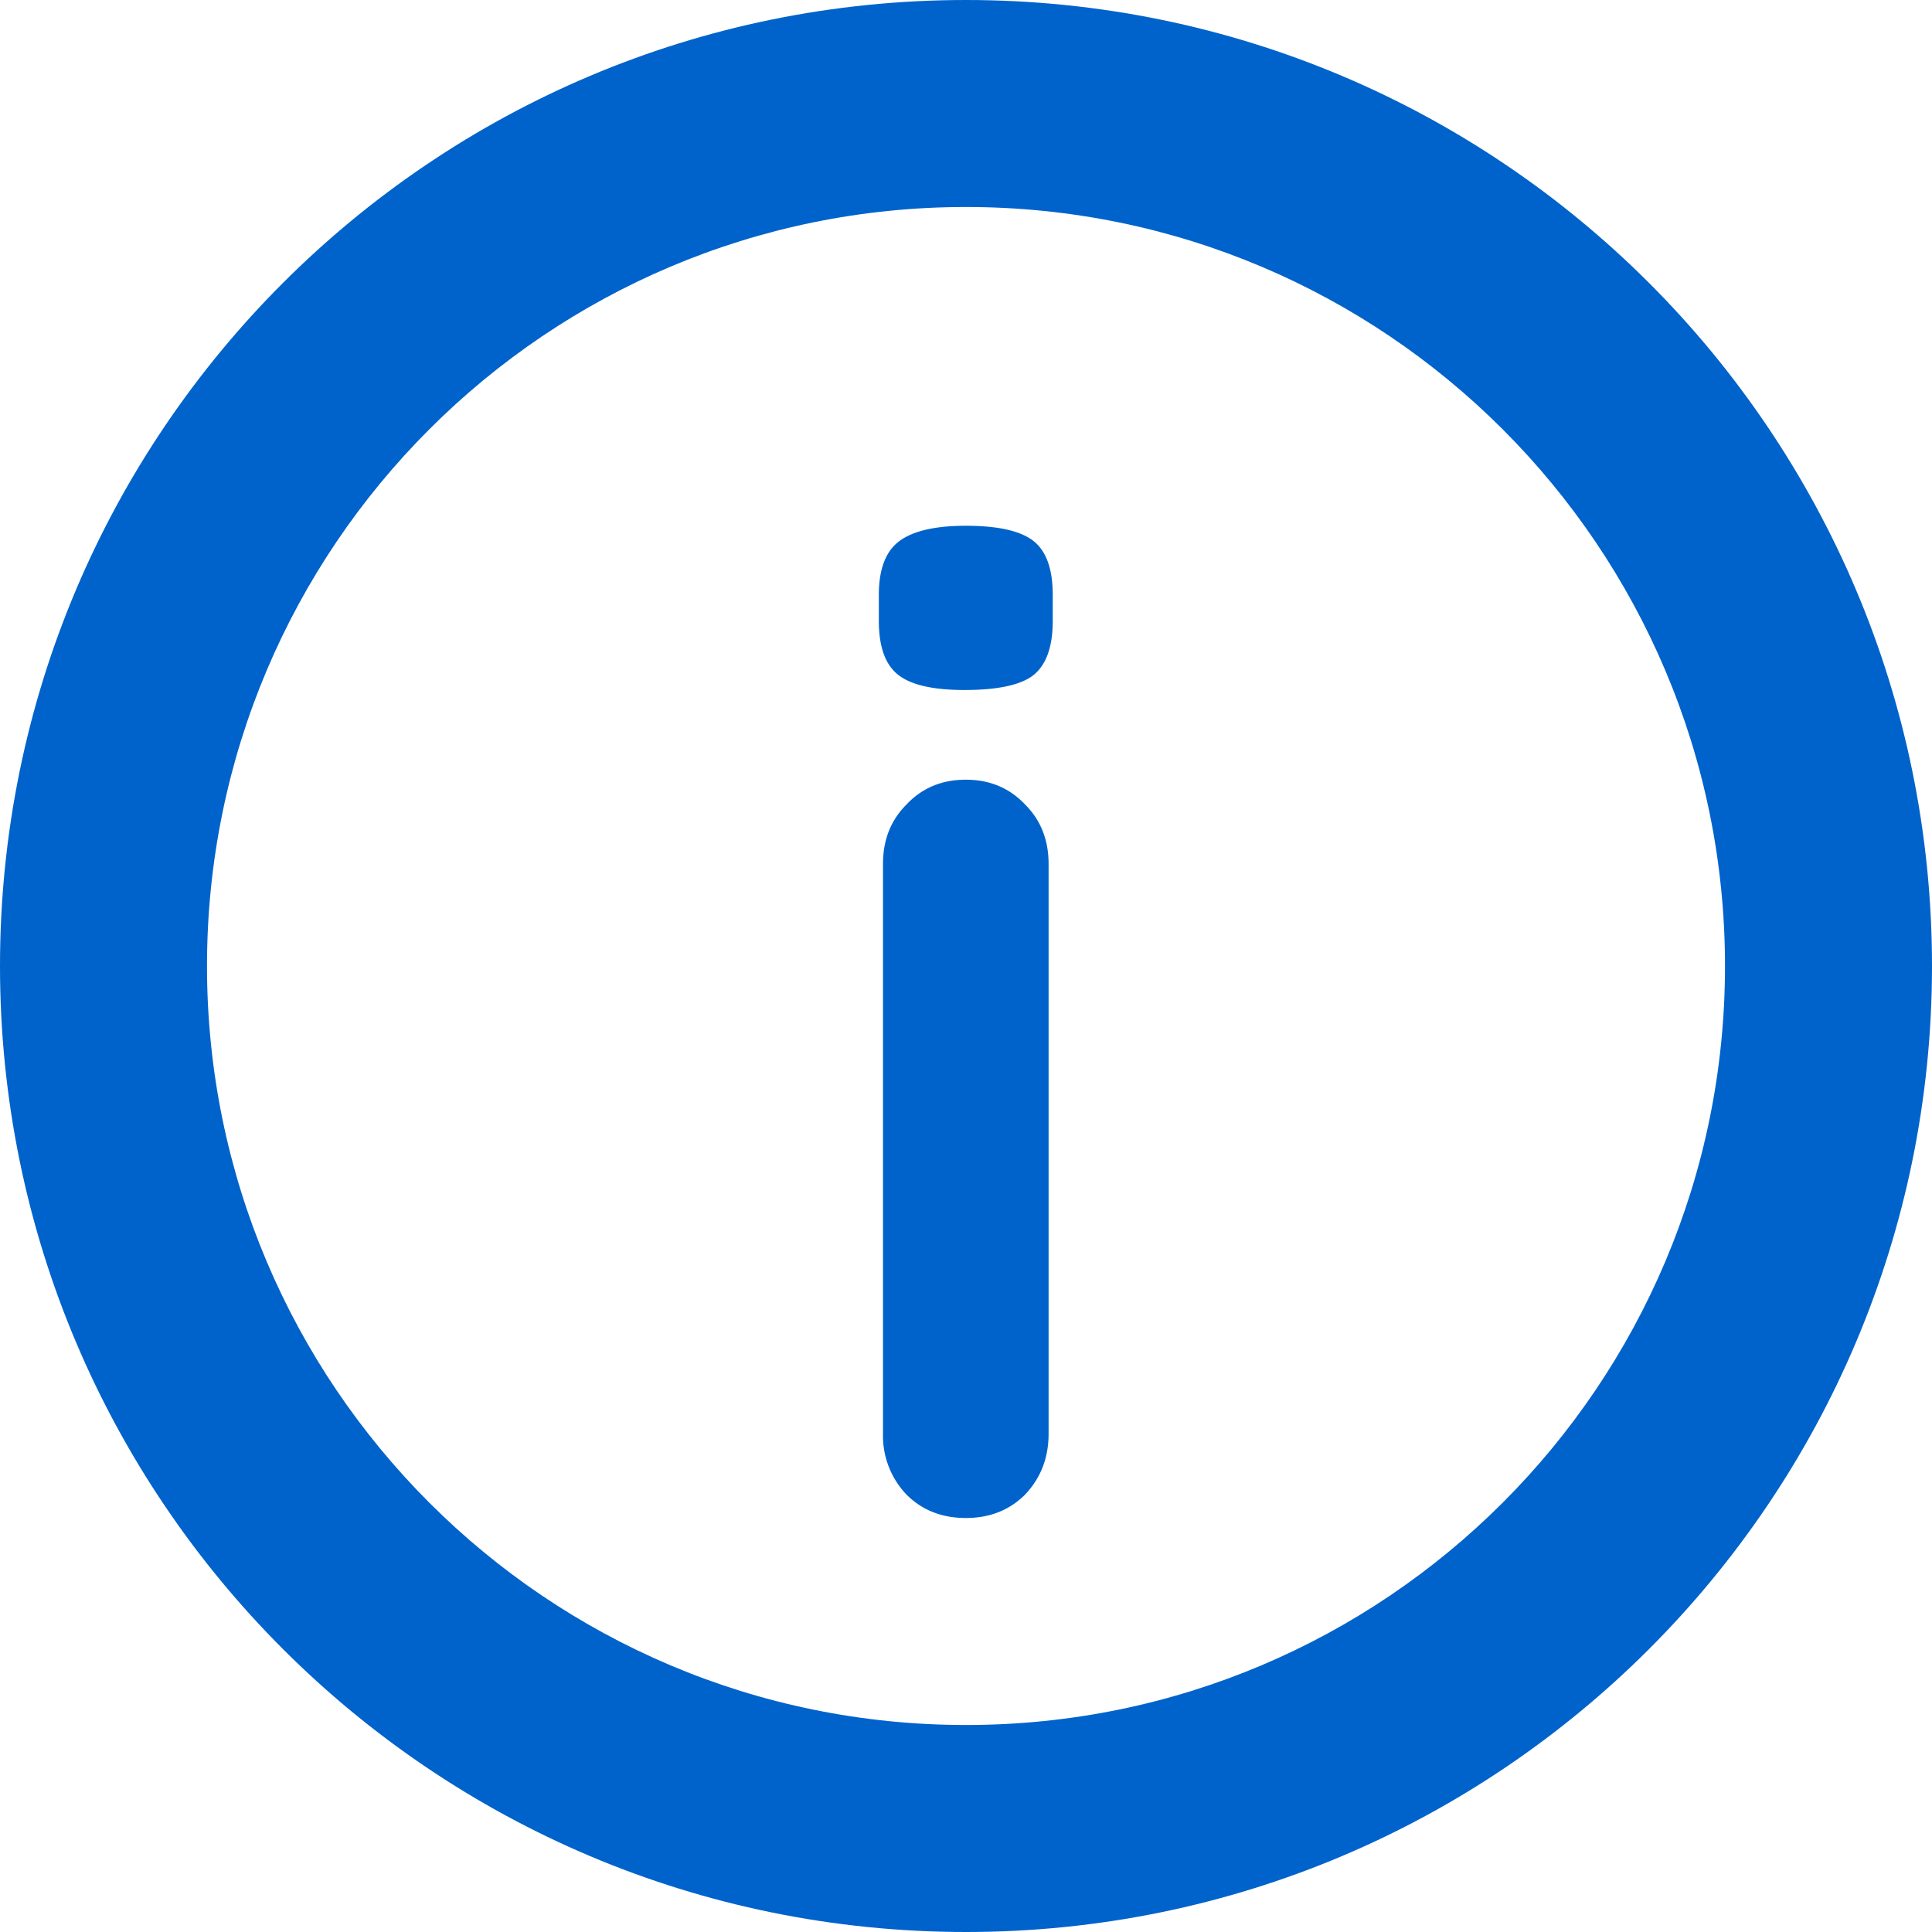<svg width="28" height="28" fill="none" xmlns="http://www.w3.org/2000/svg"><path fill-rule="evenodd" clip-rule="evenodd" d="M14 25c6.075 0 11-4.925 11-11S20.075 3 14 3 3 7.925 3 14s4.925 11 11 11zm0 3c7.732 0 14-6.268 14-14S21.732 0 14 0 0 6.268 0 14s6.268 14 14 14z" fill="#0063CB"/><path d="M15.197 20.78c0 .347-.113.64-.34.88-.227.227-.513.34-.86.34s-.633-.113-.86-.34a1.234 1.234 0 01-.34-.88v-8.26c0-.346.113-.633.34-.86.226-.24.513-.36.86-.36s.633.12.86.36c.227.227.34.514.34.86v8.26zM13.977 10c-.454 0-.774-.073-.96-.22-.187-.147-.28-.407-.28-.78v-.38c0-.373.1-.633.3-.78.2-.147.52-.22.96-.22.466 0 .793.073.98.22.187.147.28.407.28.78V9c0 .387-.1.653-.3.8-.187.133-.514.2-.98.2z" fill="#0063CB"/></svg>
